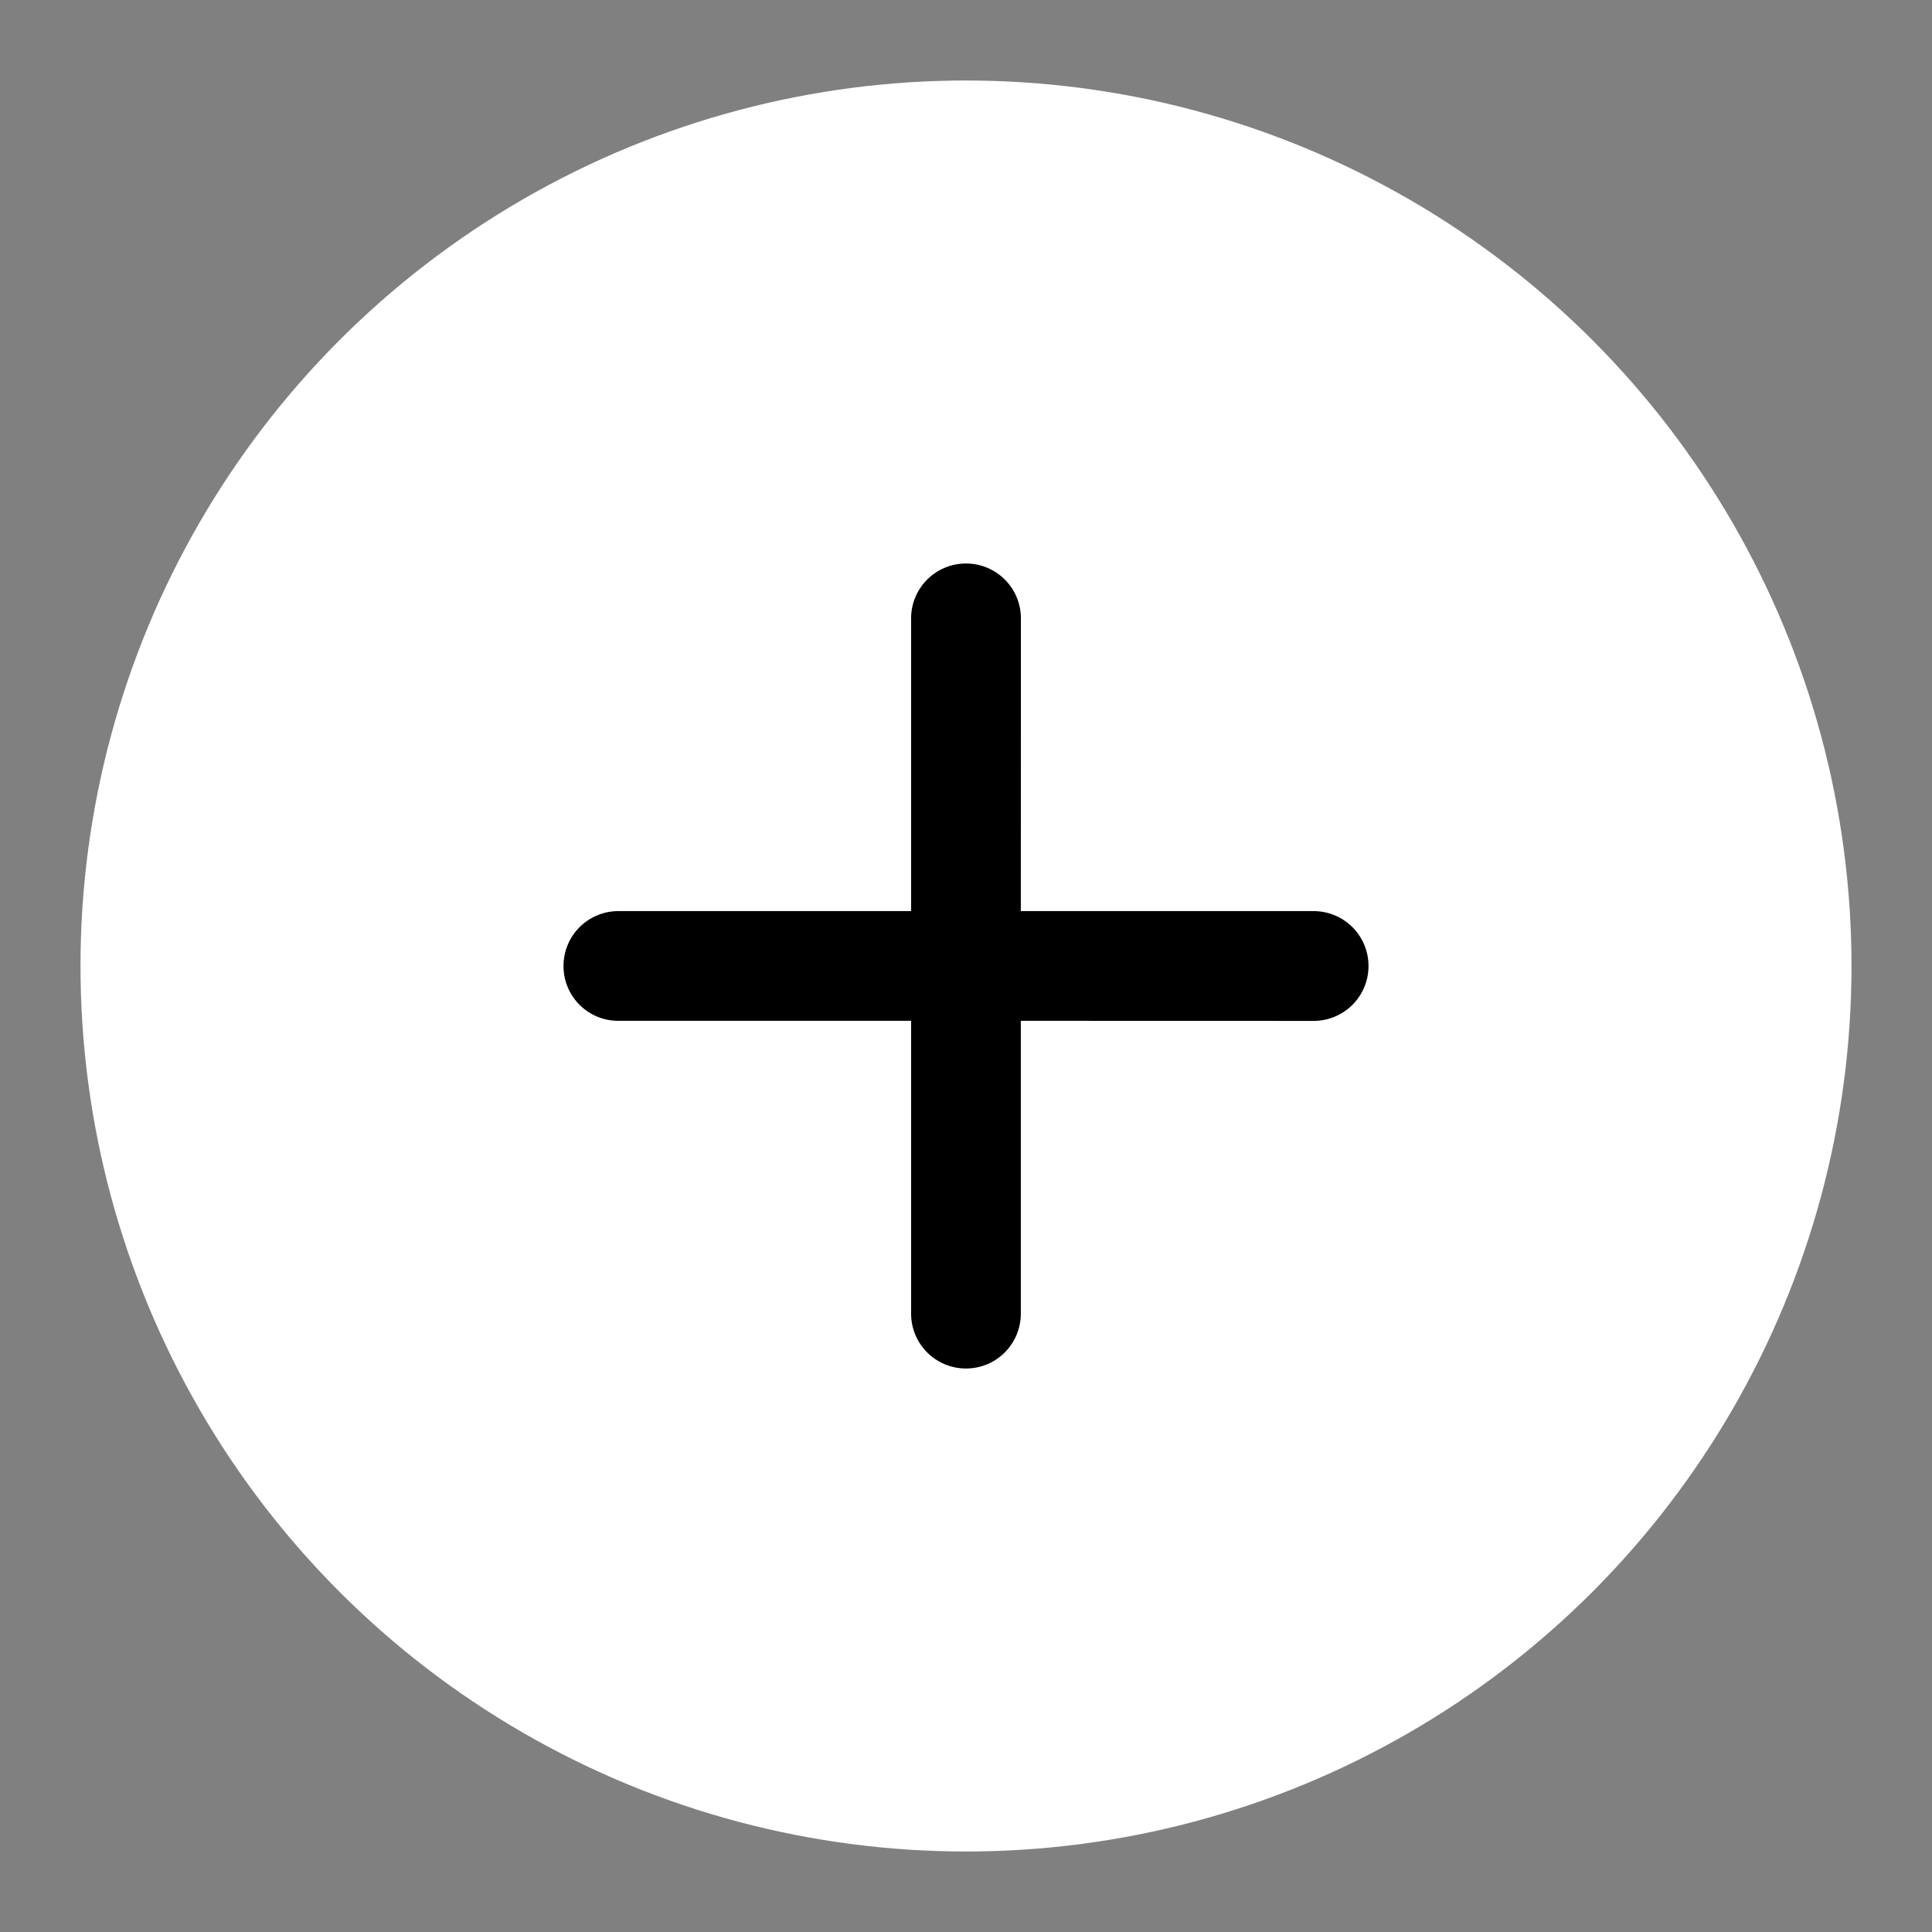 <svg xmlns="http://www.w3.org/2000/svg" width="24" height="24" viewBox="0 0 24 24">
    <rect x="0" y="0" width="24" height="24" fill="#808080" stroke="none"/>
    <g fill="none" fill-rule="evenodd">
        <g>
            <g>
                <g transform="translate(-682 -1242) translate(318 741) translate(364 501)">
                    <path d="M0 0H24V24H0z"/>
                    <circle cx="12" cy="12" r="11" fill="#FFF"/>
                    <path fill="#000" d="M12 7c.377 0 .682.305.682.682l-.001 3.636h3.637c.377 0 .682.305.682.682 0 .377-.305.682-.682.682l-3.637-.001v3.637c0 .377-.304.682-.681.682-.377 0-.682-.305-.682-.682v-3.637H7.682C7.305 12.682 7 12.378 7 12c0-.377.305-.682.682-.682h3.636V7.682c0-.377.305-.682.682-.682z"/>
                </g>
            </g>
        </g>
    </g>
</svg>
